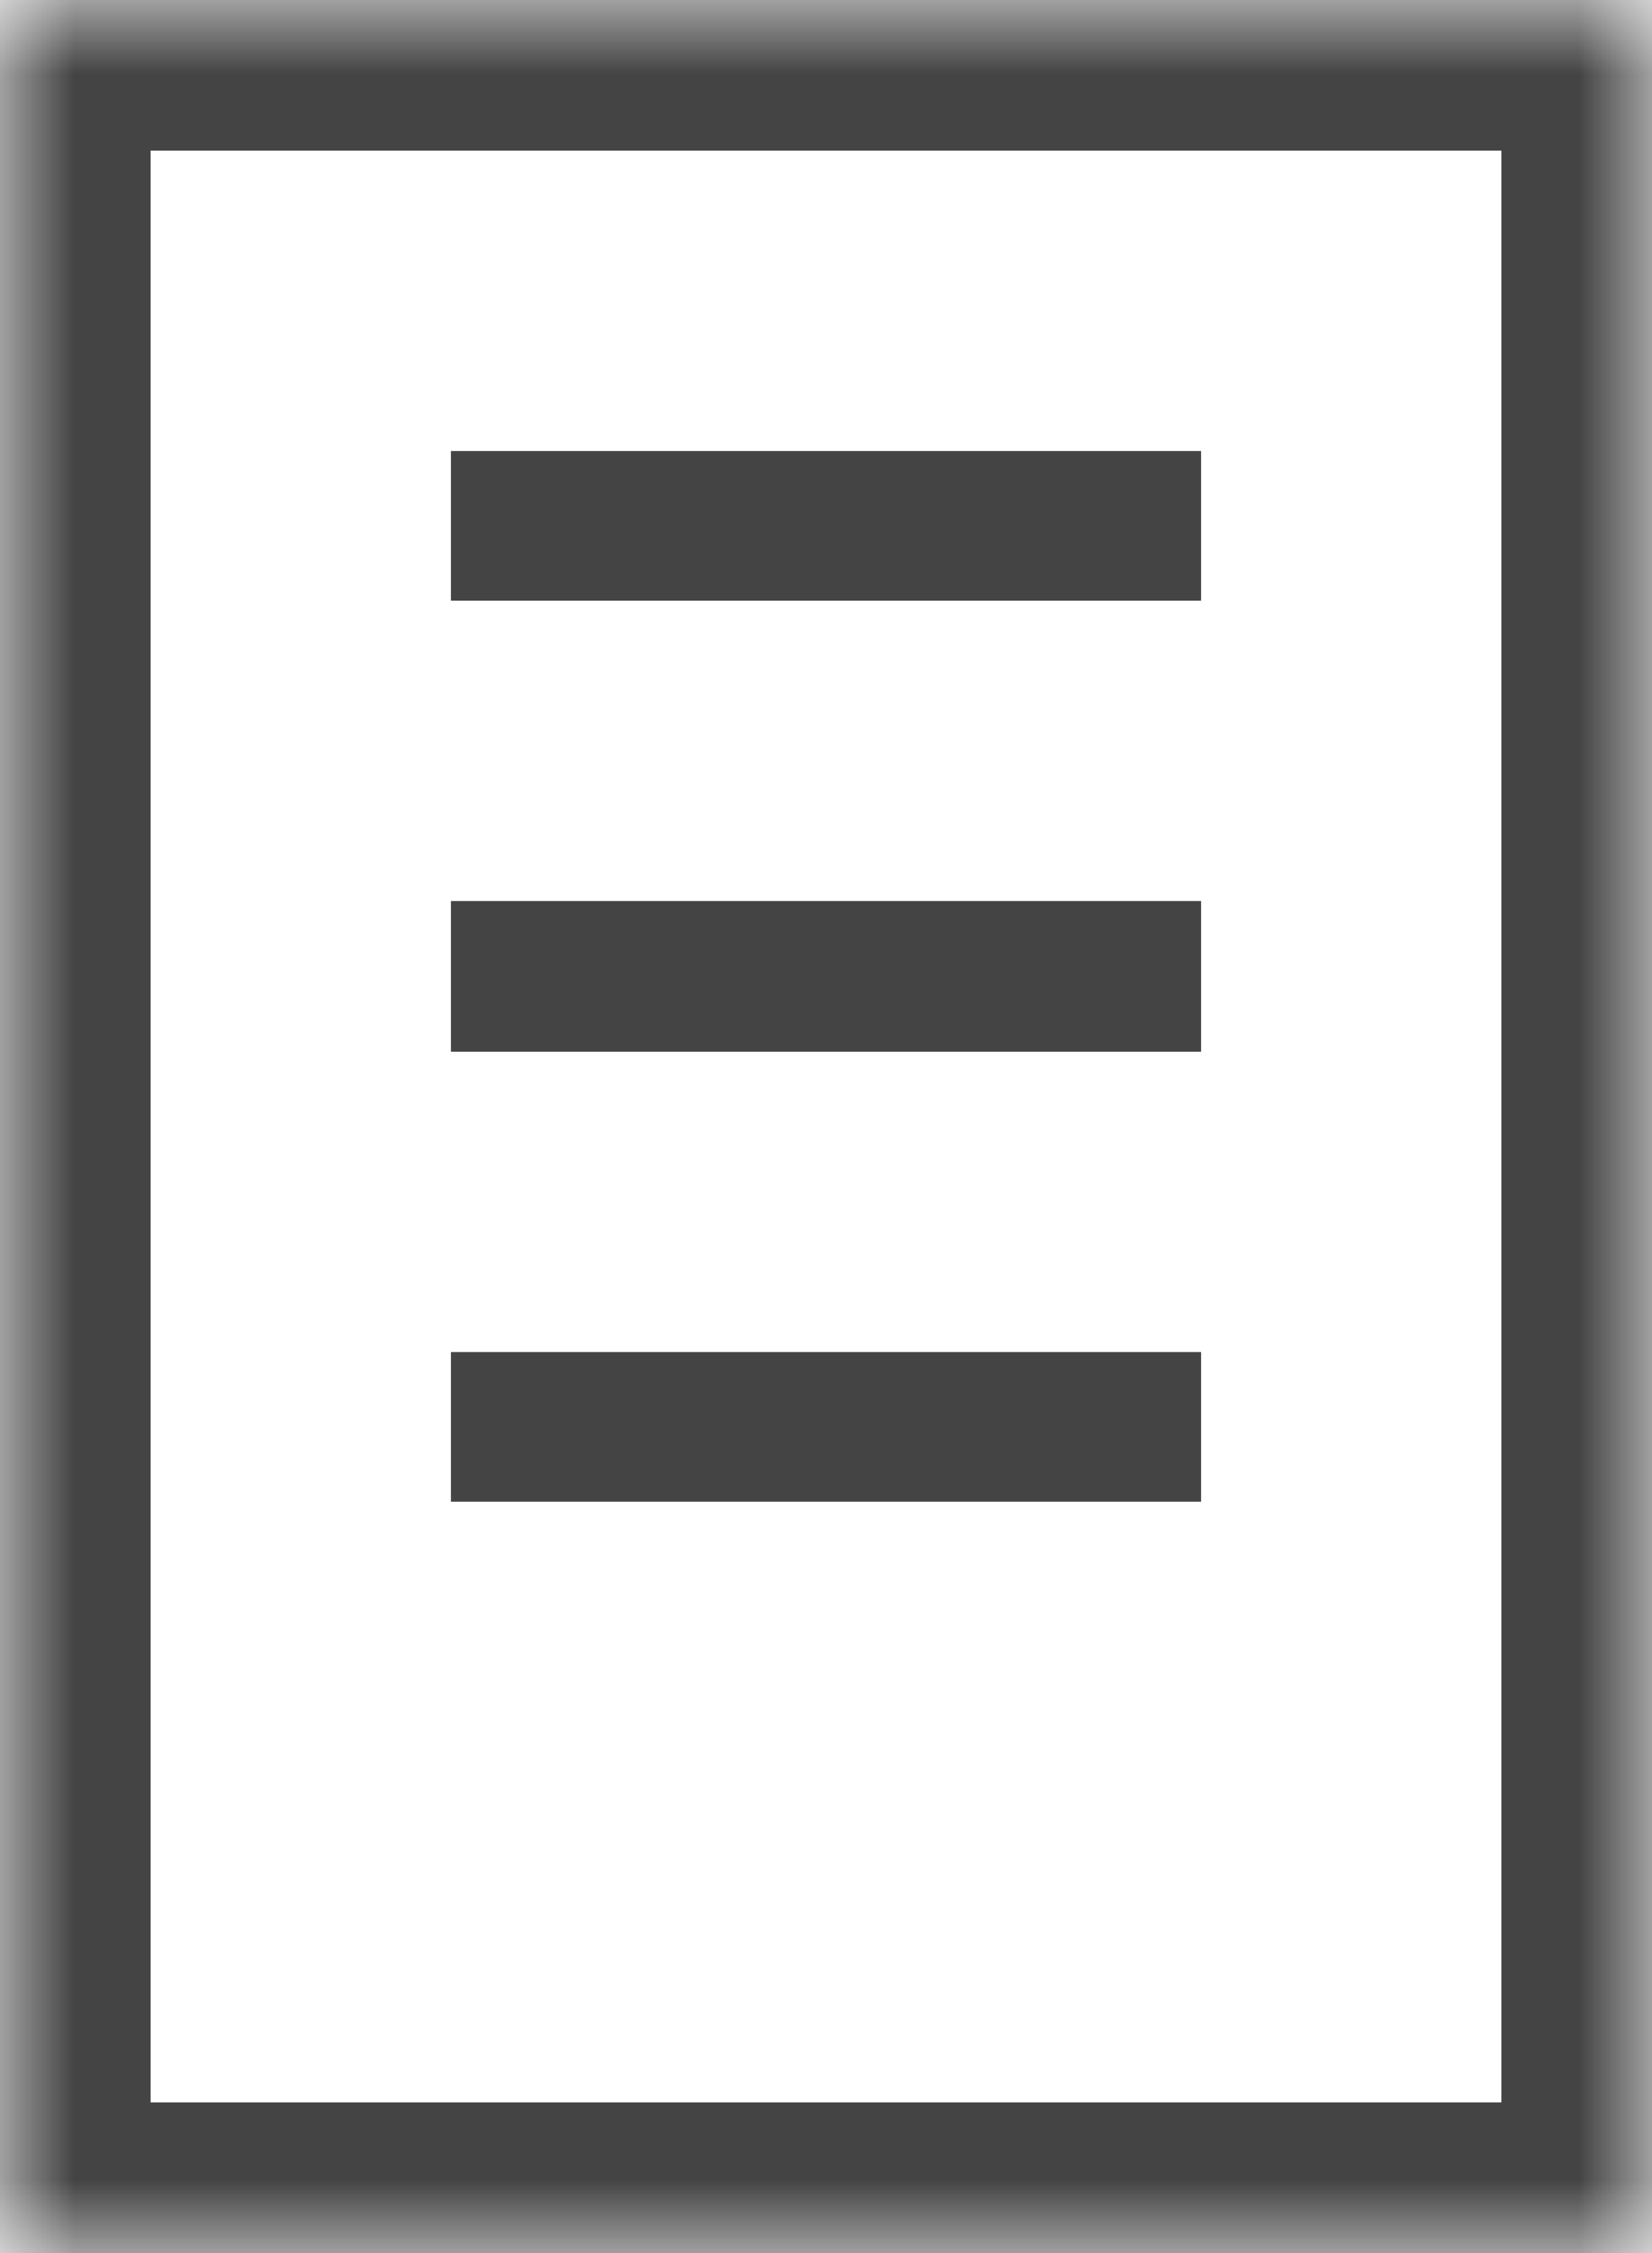 <?xml version="1.0" encoding="UTF-8" standalone="no"?>
<svg width="11px" height="15px" viewBox="0 0 11 15" version="1.1" xmlns="http://www.w3.org/2000/svg" xmlns:xlink="http://www.w3.org/1999/xlink">
    <!-- Generator: Sketch 39.1 (31720) - http://www.bohemiancoding.com/sketch -->
    <title>CV</title>
    <desc>Created with Sketch.</desc>
    <defs>
        <rect id="path-1" x="0" y="0" width="11" height="15"></rect>
        <mask id="mask-2" maskContentUnits="userSpaceOnUse" maskUnits="objectBoundingBox" x="0" y="0" width="11" height="15" fill="white">
            <use xlink:href="#path-1"></use>
        </mask>
    </defs>
    <g id="Profile" stroke="none" stroke-width="1" fill="none" fill-rule="evenodd">
        <g id="Seller_profile_Summary_data" transform="translate(-220, -496)" stroke="#444444">
            <g id="CV" transform="translate(220, 496)">
                <use id="Rectangle" mask="url(#mask-2)" stroke-width="2" xlink:href="#path-1"></use>
                <path d="M3.5,3.5 L7.5,3.5" id="Line" stroke-linecap="square"></path>
                <path d="M3.5,6.5 L7.5,6.5" id="Line-Copy" stroke-linecap="square"></path>
                <path d="M3.5,9.5 L7.5,9.5" id="Line-Copy-2" stroke-linecap="square"></path>
            </g>
        </g>
    </g>
</svg>